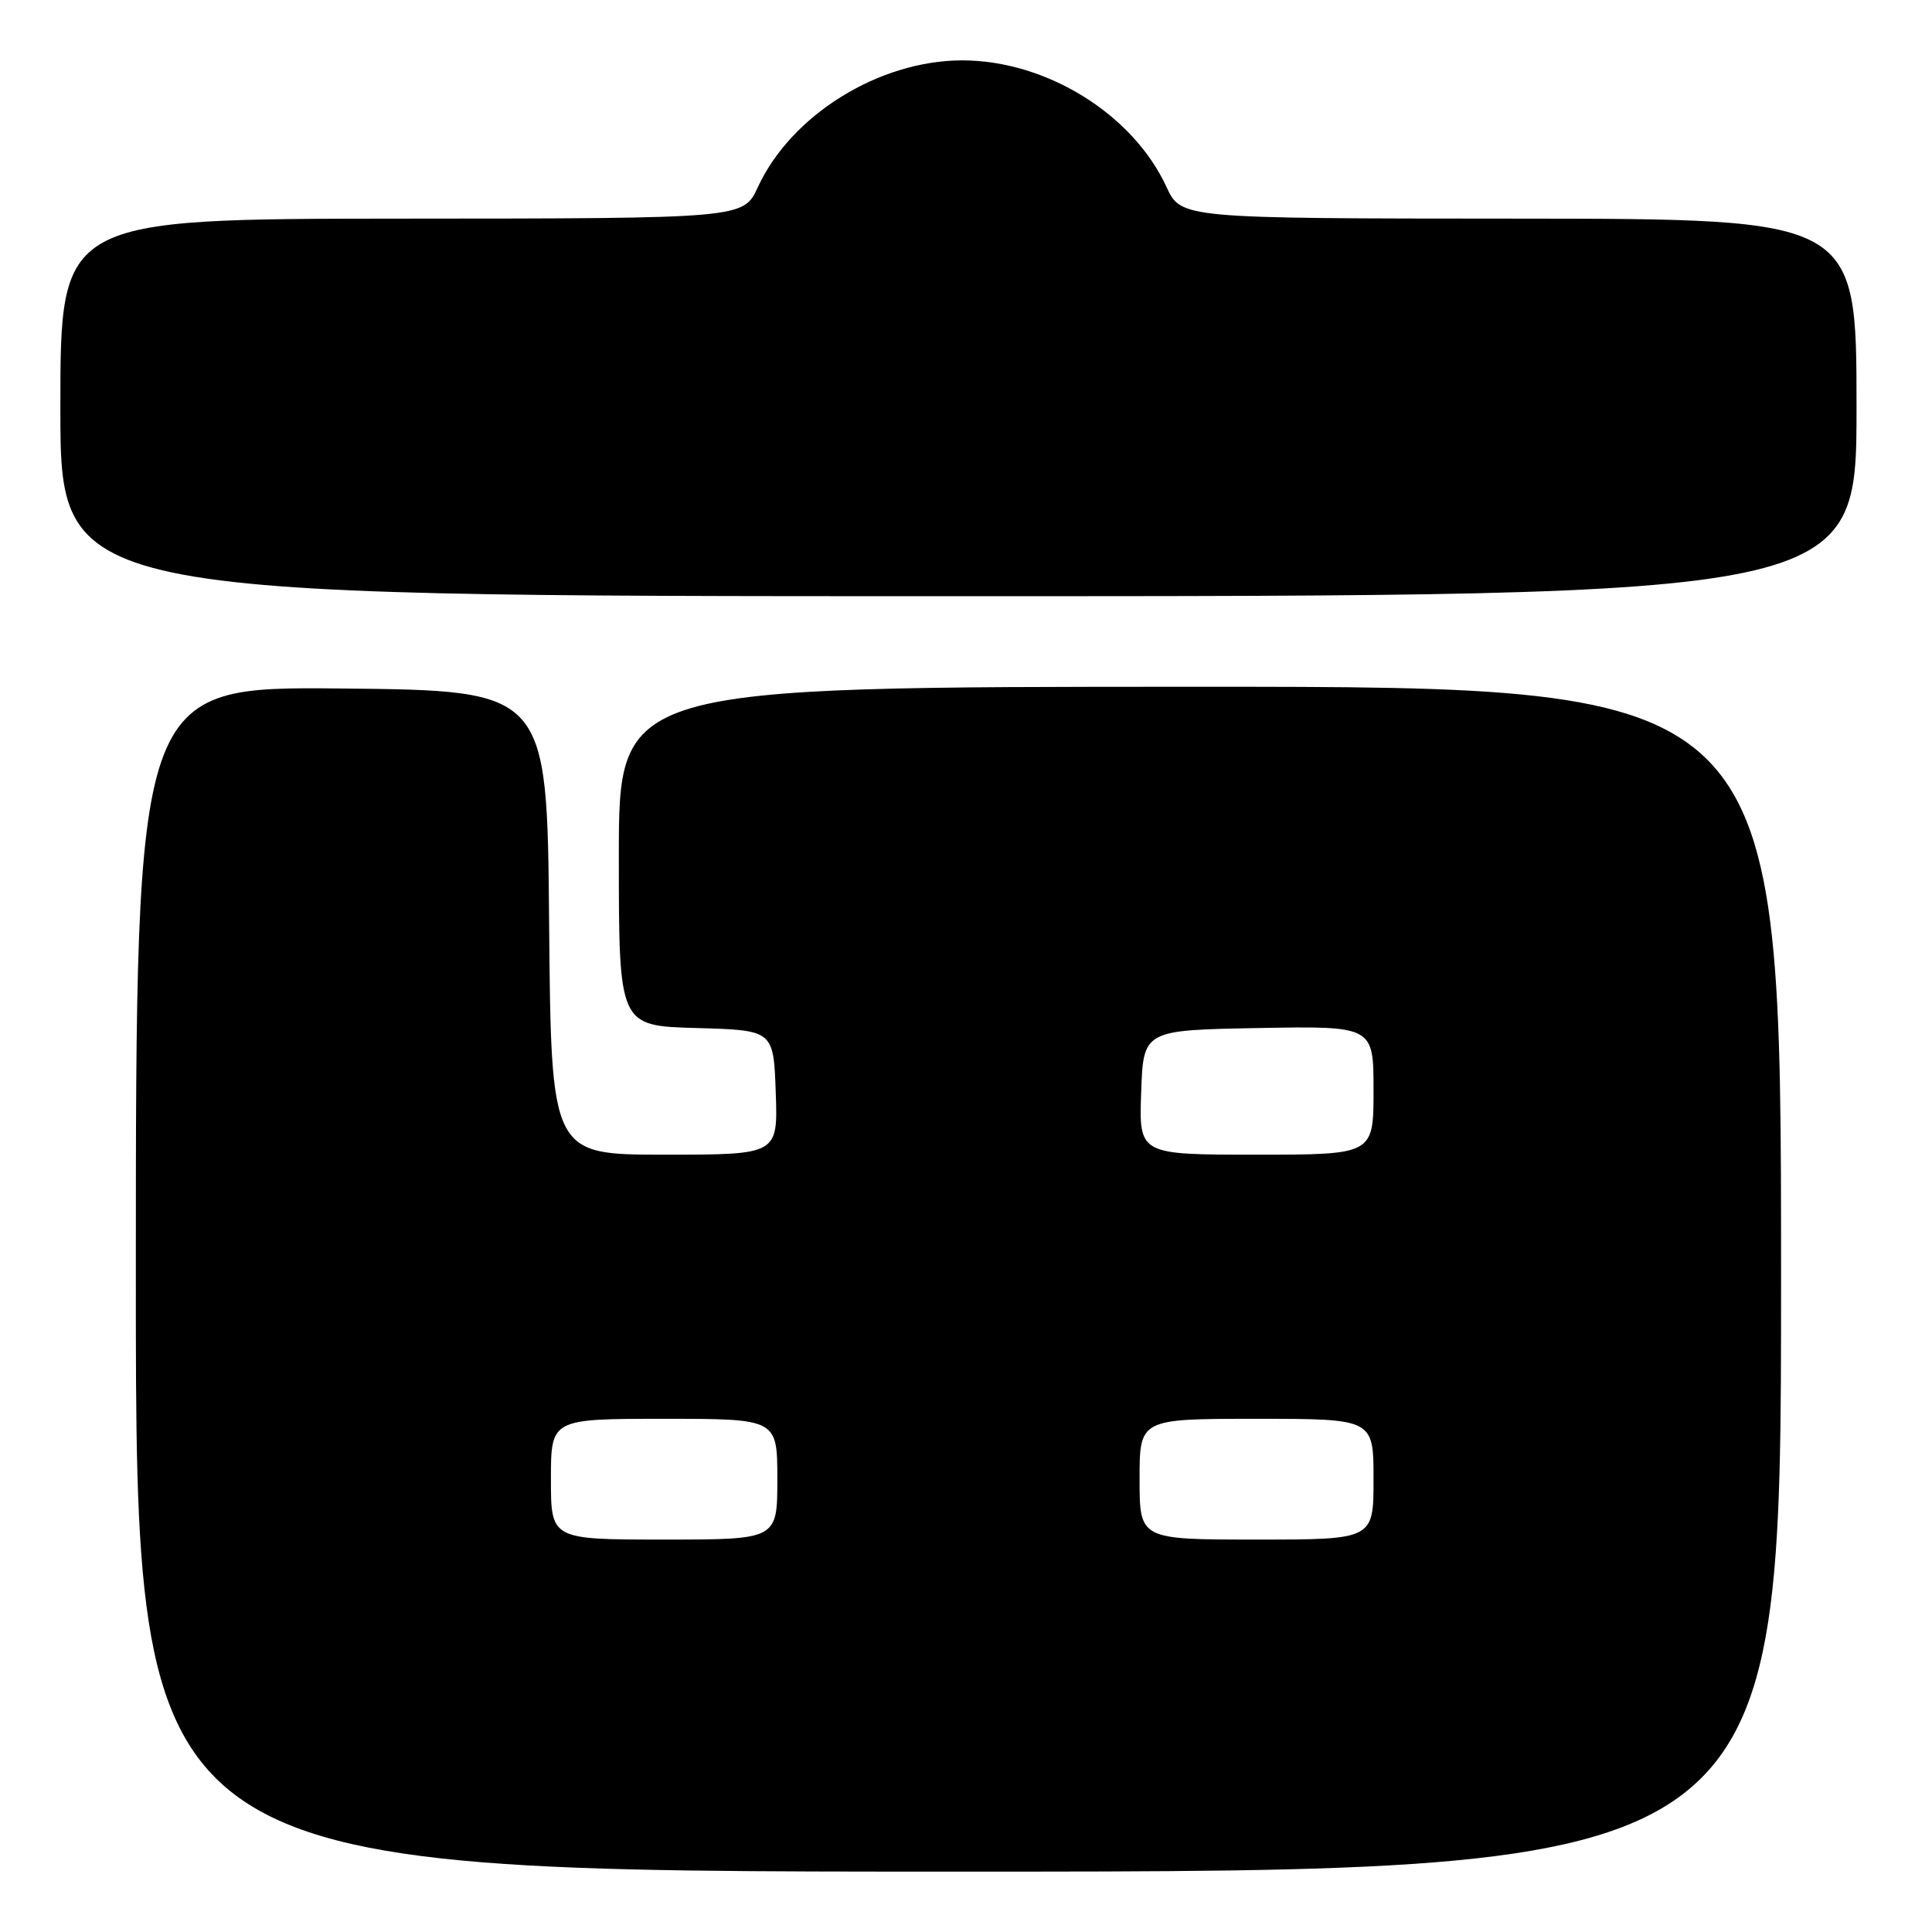 <?xml version="1.0" encoding="UTF-8" standalone="no"?>
<!DOCTYPE svg PUBLIC "-//W3C//DTD SVG 1.1//EN" "http://www.w3.org/Graphics/SVG/1.1/DTD/svg11.dtd" >
<svg xmlns="http://www.w3.org/2000/svg" xmlns:xlink="http://www.w3.org/1999/xlink" version="1.1" viewBox="0 0 256 256">
 <g >
 <path fill="currentColor"
d=" M 236.00 169.50 C 236.00 91.00 236.00 91.00 159.00 91.00 C 82.00 91.00 82.00 91.00 82.00 113.47 C 82.00 135.93 82.00 135.93 92.25 136.22 C 102.50 136.50 102.50 136.50 102.79 144.75 C 103.08 153.00 103.08 153.00 88.05 153.00 C 73.03 153.00 73.03 153.00 72.76 122.25 C 72.50 91.50 72.50 91.50 45.25 91.23 C 18.00 90.97 18.00 90.97 18.00 169.48 C 18.00 248.00 18.00 248.00 127.00 248.00 C 236.00 248.00 236.00 248.00 236.00 169.50 Z  M 246.00 54.00 C 246.00 29.00 246.00 29.00 201.25 28.97 C 156.50 28.95 156.50 28.95 154.56 24.76 C 150.11 15.11 138.63 8.00 127.50 8.00 C 116.49 8.00 104.83 15.23 100.42 24.80 C 98.50 28.95 98.50 28.95 53.25 28.97 C 8.00 29.00 8.00 29.00 8.00 54.00 C 8.00 79.00 8.00 79.00 127.00 79.00 C 246.00 79.00 246.00 79.00 246.00 54.00 Z  M 73.00 196.00 C 73.00 188.00 73.00 188.00 88.00 188.00 C 103.00 188.00 103.00 188.00 103.00 196.00 C 103.00 204.00 103.00 204.00 88.00 204.00 C 73.00 204.00 73.00 204.00 73.00 196.00 Z  M 151.00 196.00 C 151.00 188.00 151.00 188.00 166.50 188.00 C 182.00 188.00 182.00 188.00 182.00 196.00 C 182.00 204.00 182.00 204.00 166.50 204.00 C 151.00 204.00 151.00 204.00 151.00 196.00 Z  M 151.21 144.75 C 151.50 136.50 151.50 136.50 166.75 136.22 C 182.00 135.95 182.00 135.95 182.00 144.47 C 182.00 153.00 182.00 153.00 166.46 153.00 C 150.92 153.00 150.92 153.00 151.21 144.75 Z "/>
</g>
</svg>